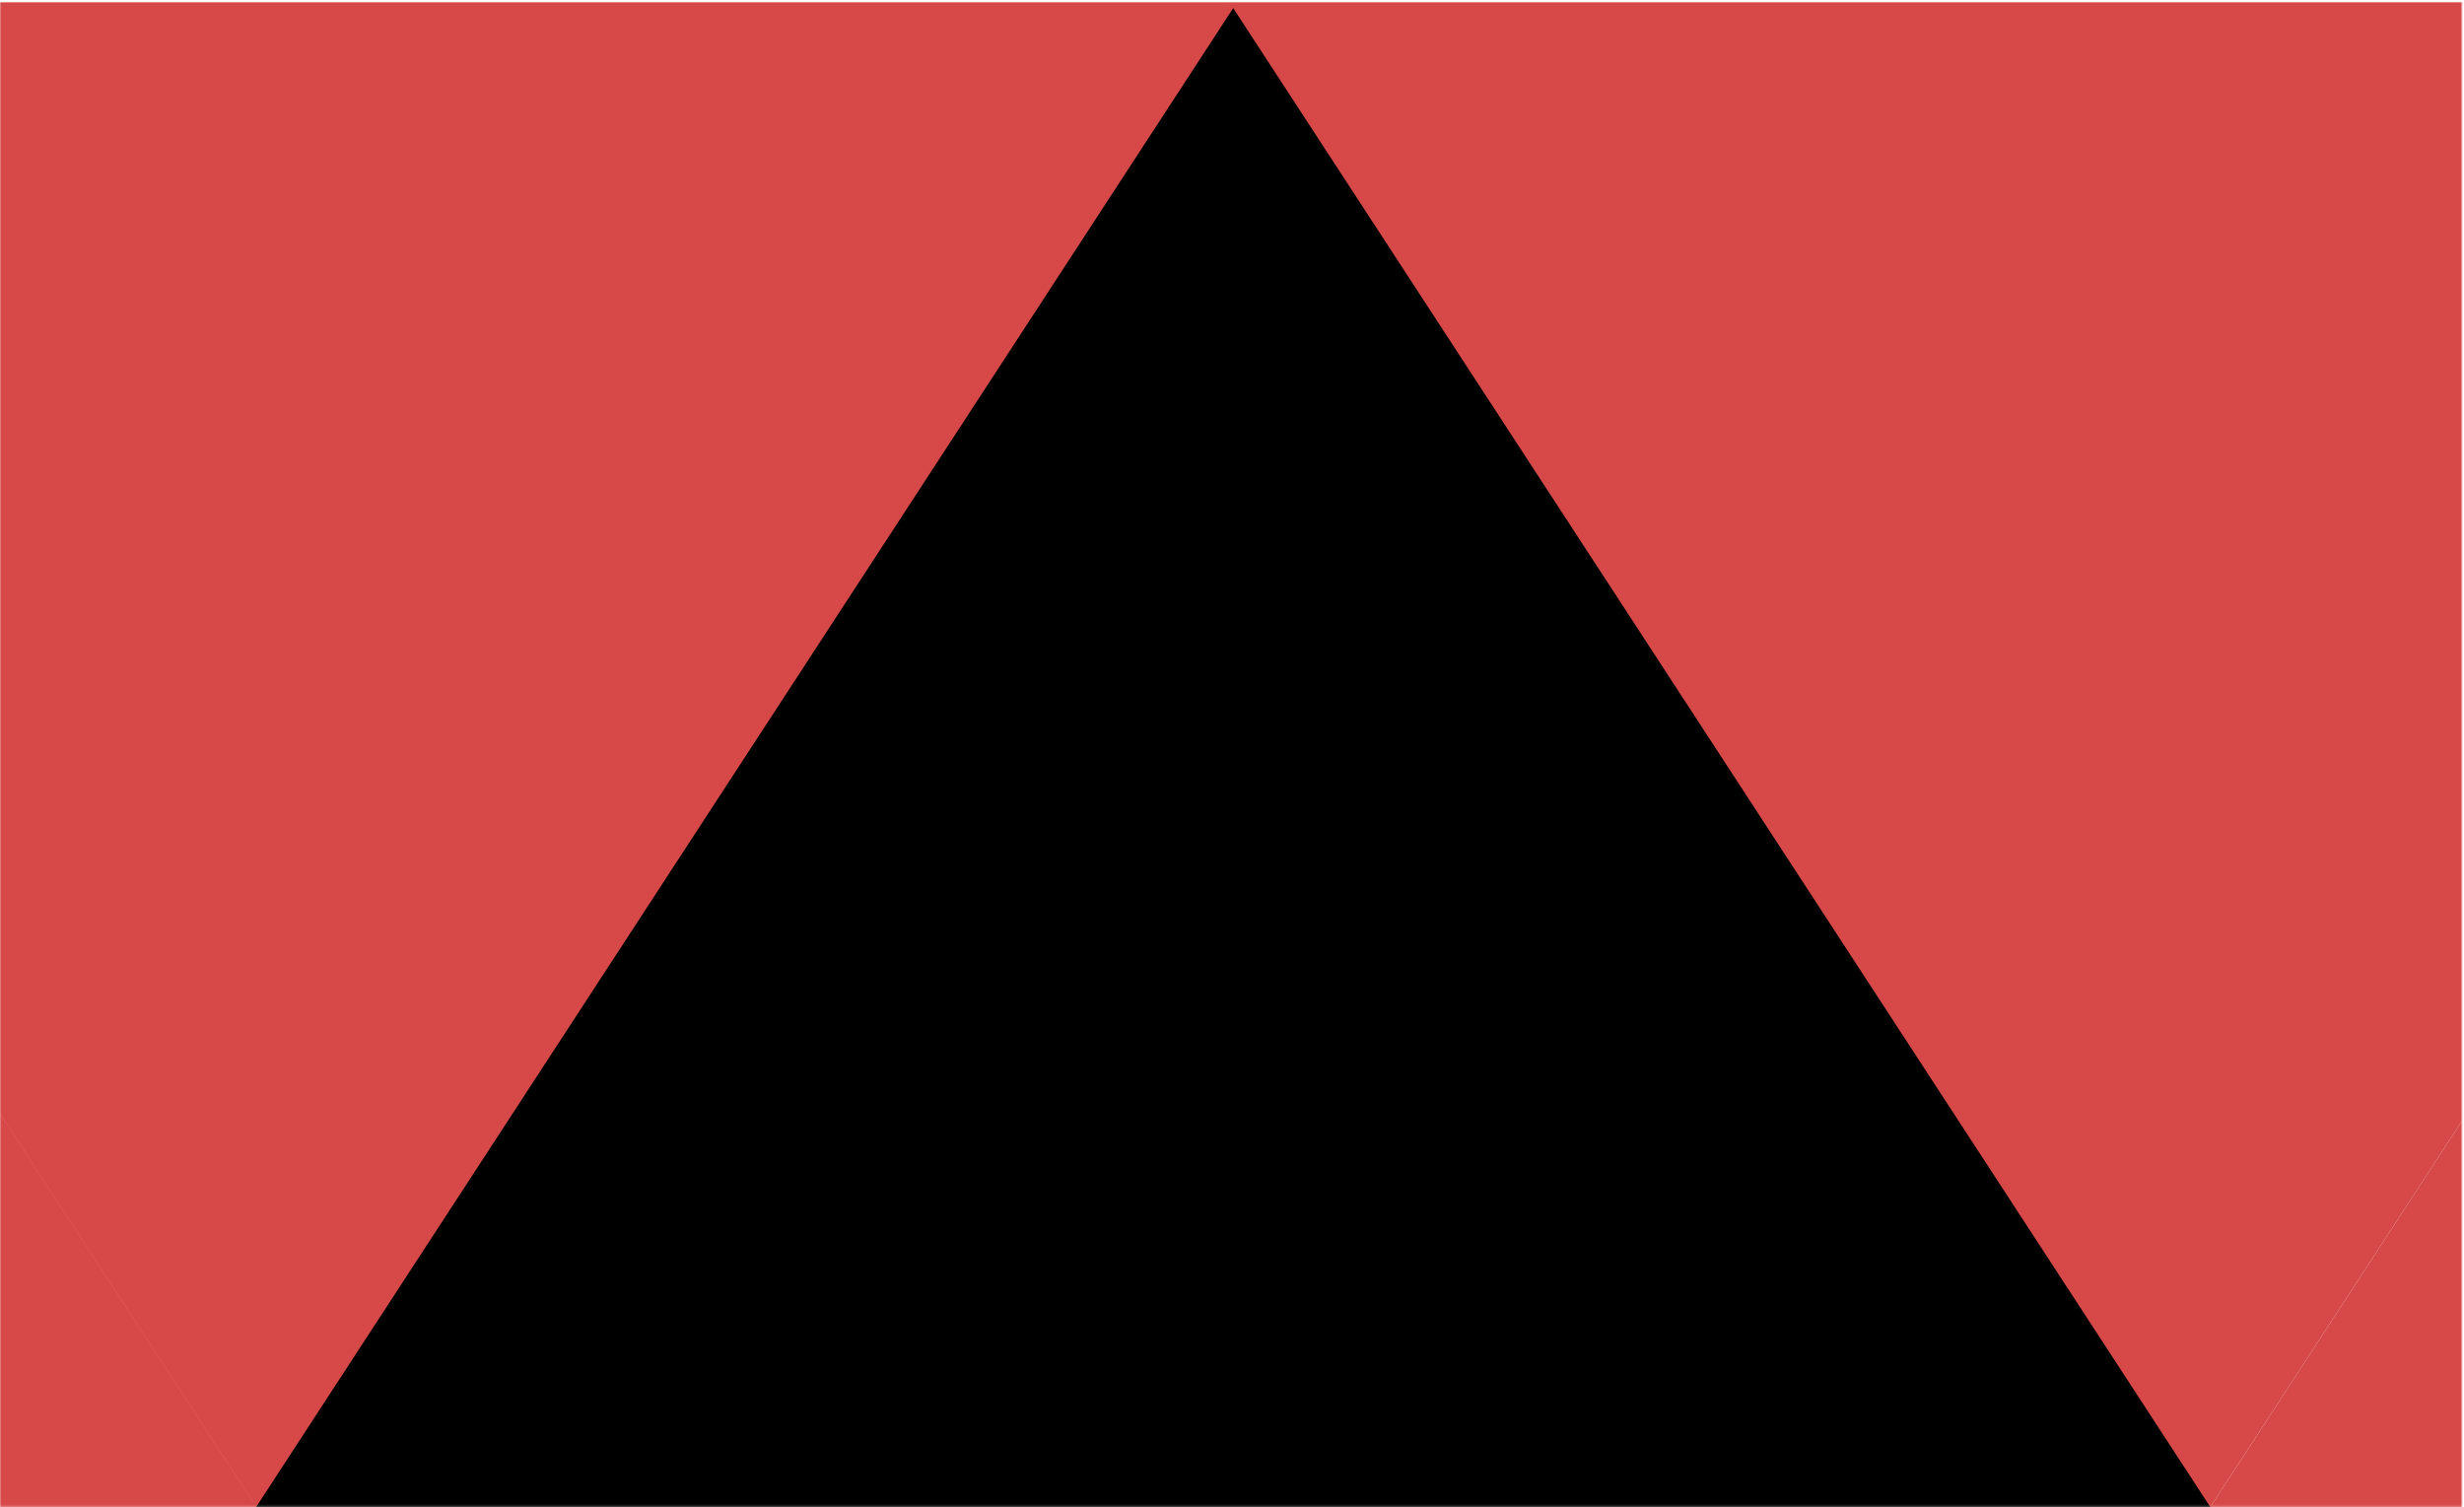 <svg width="1105" height="676" viewBox="0 0 1105 676" fill="none" xmlns="http://www.w3.org/2000/svg">
<mask id="mask0" mask-type="alpha" maskUnits="userSpaceOnUse" x="0" y="0" width="1105" height="676">
<path d="M0.017 0.835H1104.02V675.835H0.017V0.835Z" fill="#C4C4C4"/>
</mask>
<g mask="url(#mask0)">
<path d="M552.017 0.835L992.017 675.835H112.017L552.017 0.835Z" fill="black"/>
<path d="M114.864 675.835L554.864 0.835H-325.136L114.864 675.835Z" fill="#D74848"/>
<path d="M-324.963 0.835L115.037 675.835H-764.963L-324.963 0.835Z" fill="#D74848"/>
<path d="M991.219 675.835L1431.22 0.835H551.219L991.219 675.835Z" fill="#D74848"/>
<path d="M1431.22 0.835L1871.22 675.835H991.218L1431.22 0.835Z" fill="#D74848"/>
</g>
</svg>
